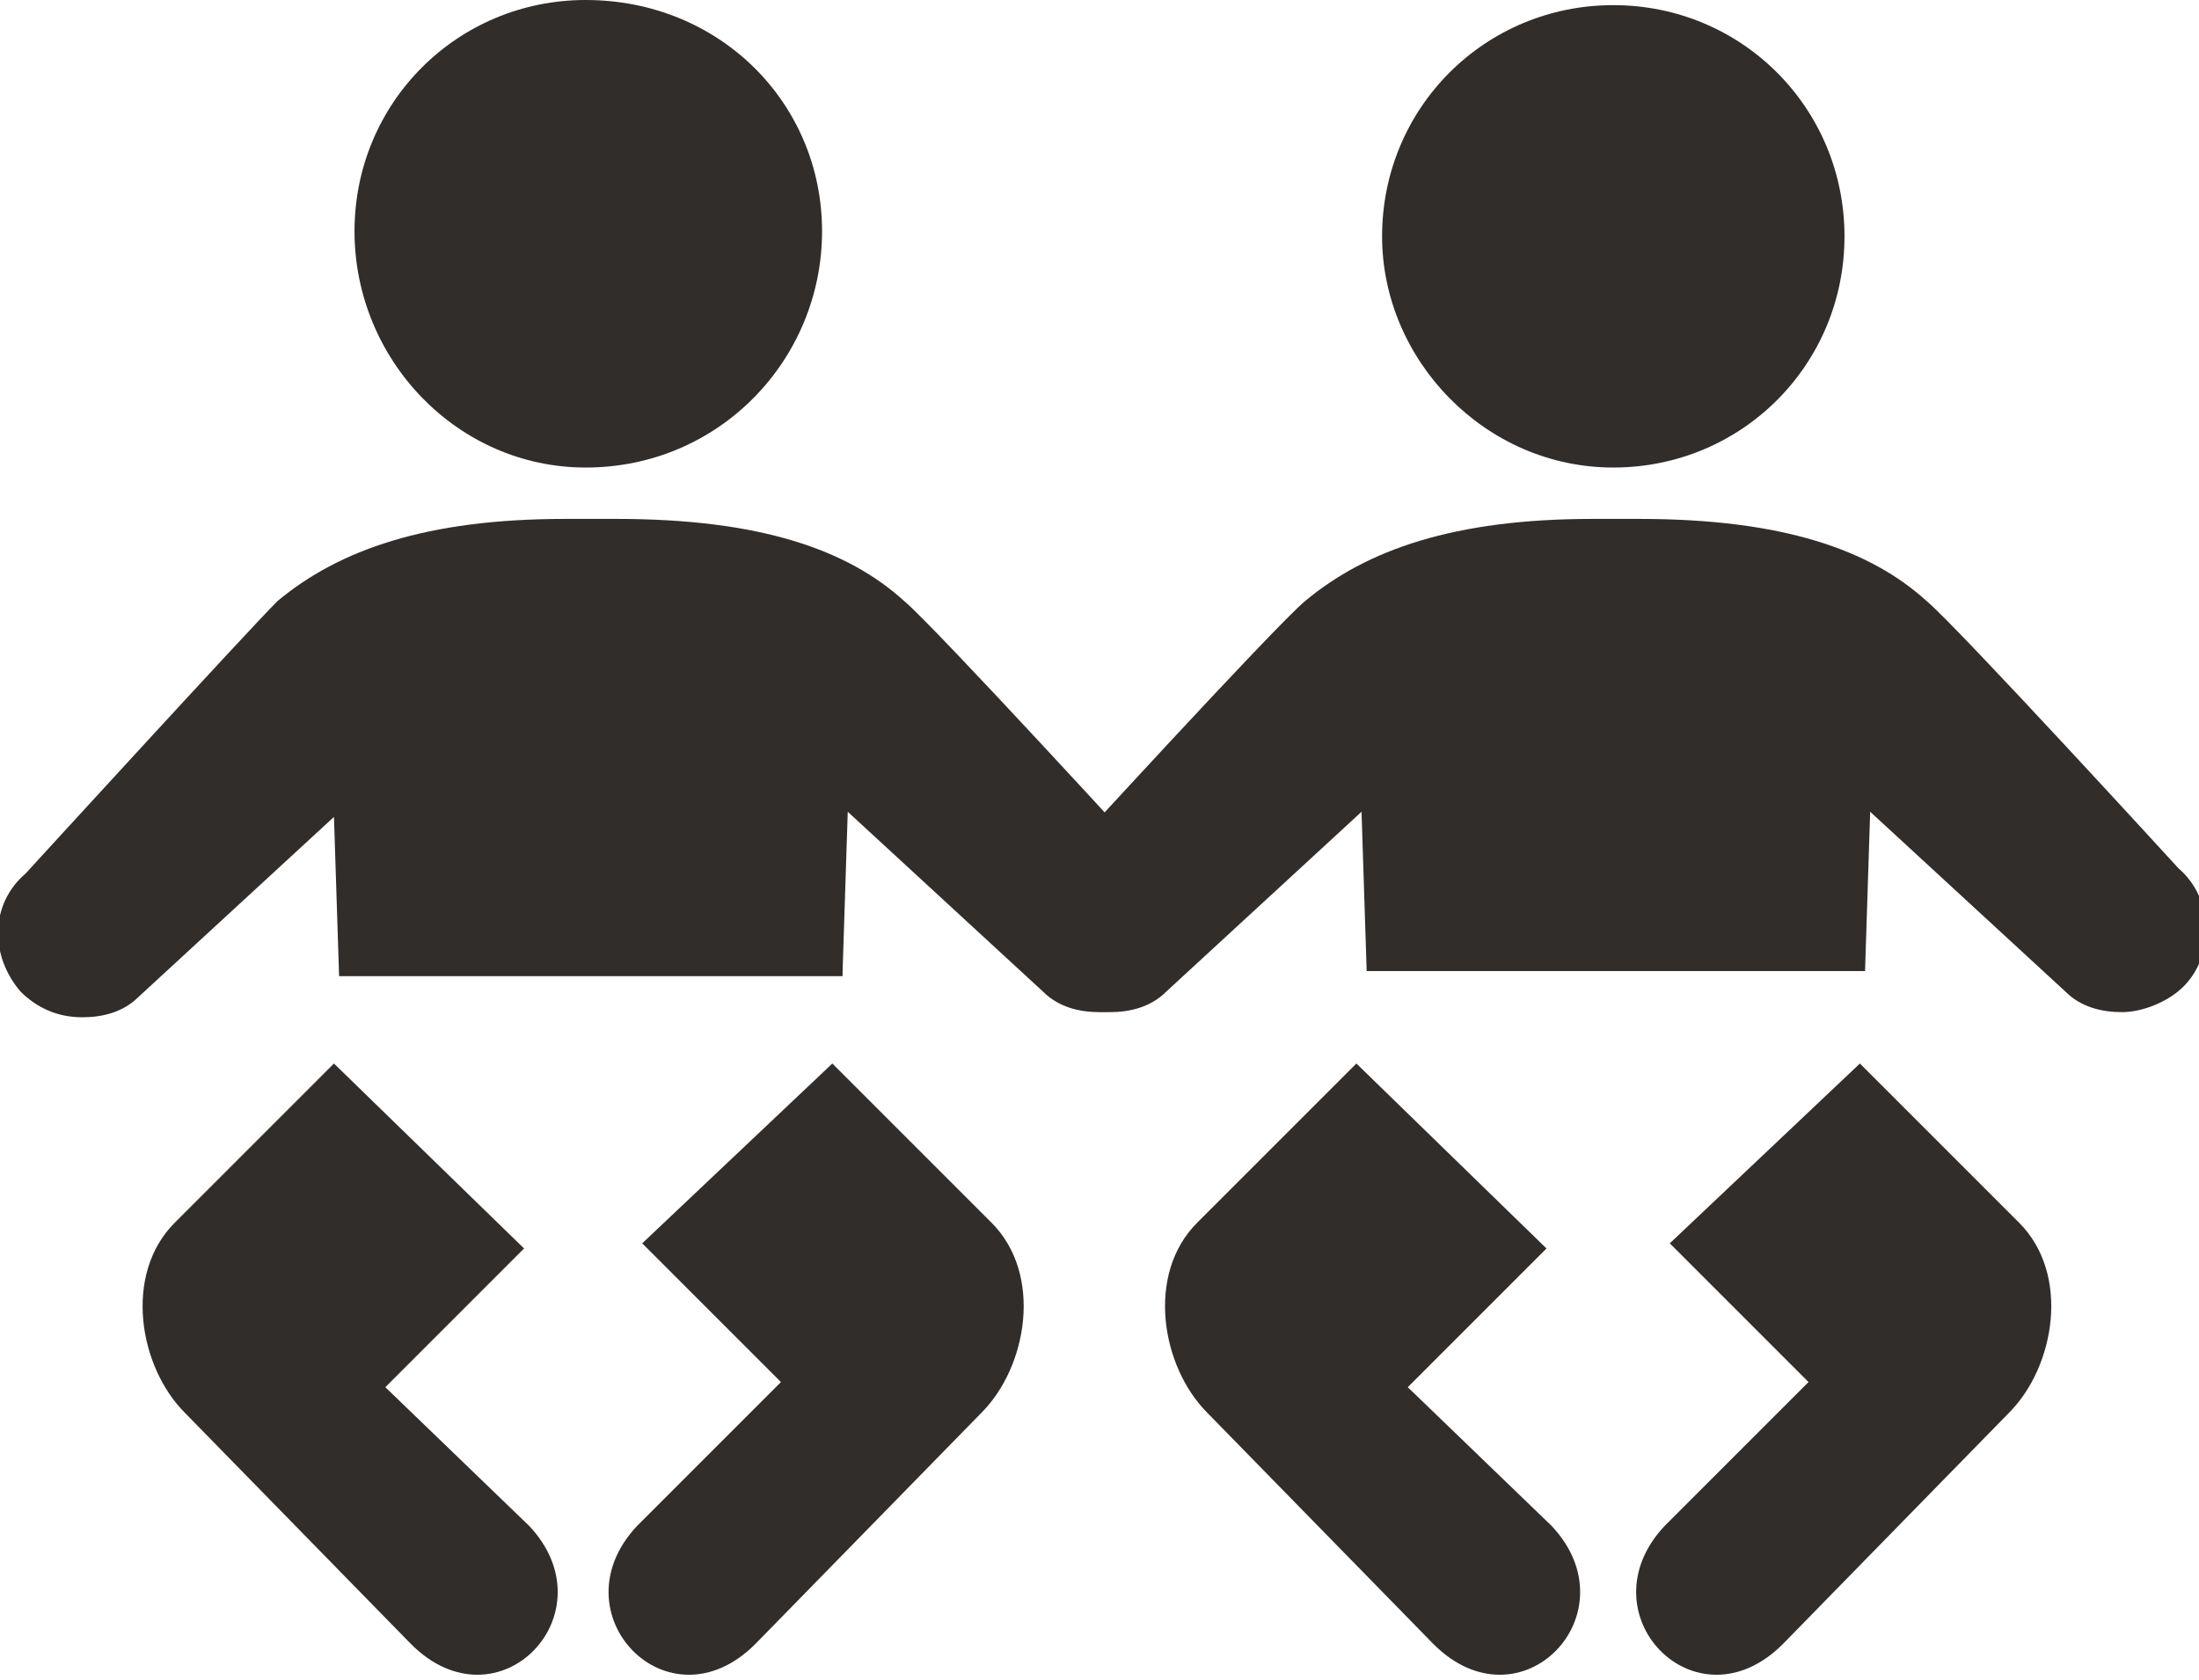 <!-- Generator: Adobe Illustrator 19.1.0, SVG Export Plug-In  -->
<svg version="1.1"
	 xmlns="http://www.w3.org/2000/svg" xmlns:xlink="http://www.w3.org/1999/xlink" xmlns:a="http://ns.adobe.com/AdobeSVGViewerExtensions/3.0/"
	 x="0px" y="0px" width="42.8px" height="32.7px" viewBox="0 0 42.8 32.7"
	 style="overflow:scroll;enable-background:new 0 0 42.8 32.7;" xml:space="preserve">
<style type="text/css">
	.st0{fill:#312D2A;}
</style>
<defs>
</defs>
<g>
	<path class="st0" d="M16.2,20.7c0,0,3.1,3.1,3.1,3.1c1,1,0.7,2.8-0.2,3.7l-4.4,4.5c-1.7,1.7-3.9-0.6-2.3-2.3l2.8-2.8l-2.7-2.7
		L16.2,20.7z M6.5,20.7L6.5,20.7l-3.1,3.1c-1,1-0.7,2.8,0.2,3.7l4.4,4.5c1.7,1.7,3.9-0.6,2.3-2.3L7.5,27l2.7-2.7L6.5,20.7 M11.4,9.1
		C14,9.1,16,7,16,4.5C16,2,14,0,11.4,0C8.9,0,6.9,2,6.9,4.5C6.9,7,8.9,9.1,11.4,9.1L11.4,9.1z M16.4,18.9l0.1-3.1l3.8,3.5
		c0.3,0.3,0.7,0.4,1.1,0.4c0.4,0,0.9-0.2,1.2-0.5c0.6-0.6,0.6-1.7-0.1-2.3c0,0-4.3-4.7-4.9-5.2c-1.1-1-2.8-1.6-5.6-1.6H11
		c-2.7,0-4.4,0.6-5.6,1.6C4.8,12.3,0.5,17,0.5,17c-0.7,0.6-0.7,1.6-0.1,2.3c0.3,0.3,0.7,0.5,1.2,0.5c0.4,0,0.8-0.1,1.1-0.4l3.8-3.5
		l0.1,3.1H16.4z M16.4,18.9"/>
	<path class="st0" d="M36.2,20.7c0,0,3.1,3.1,3.1,3.1c1,1,0.7,2.8-0.2,3.7l-4.4,4.5c-1.7,1.7-3.9-0.6-2.3-2.3l2.8-2.8l-2.7-2.7
		L36.2,20.7z M26.4,20.7L26.4,20.7l-3.1,3.1c-1,1-0.7,2.8,0.2,3.7l4.4,4.5c1.7,1.7,3.9-0.6,2.3-2.3L27.4,27l2.7-2.7L26.4,20.7
		 M31.4,9.1c2.5,0,4.5-2,4.5-4.5c0-2.5-2-4.5-4.5-4.5c-2.5,0-4.5,2-4.5,4.5C26.9,7,28.9,9.1,31.4,9.1L31.4,9.1z M36.3,18.9l0.1-3.1
		l3.8,3.5c0.3,0.3,0.7,0.4,1.1,0.4c0.4,0,0.9-0.2,1.2-0.5c0.6-0.6,0.6-1.7-0.1-2.3c0,0-4.3-4.7-4.9-5.2c-1.1-1-2.8-1.6-5.6-1.6H31
		c-2.7,0-4.4,0.6-5.6,1.6c-0.6,0.5-4.9,5.2-4.9,5.2c-0.7,0.6-0.7,1.6-0.1,2.3c0.3,0.3,0.7,0.5,1.2,0.5c0.4,0,0.8-0.1,1.1-0.4
		l3.8-3.5l0.1,3.1H36.3z M36.3,18.9"/>
</g>
</svg>
